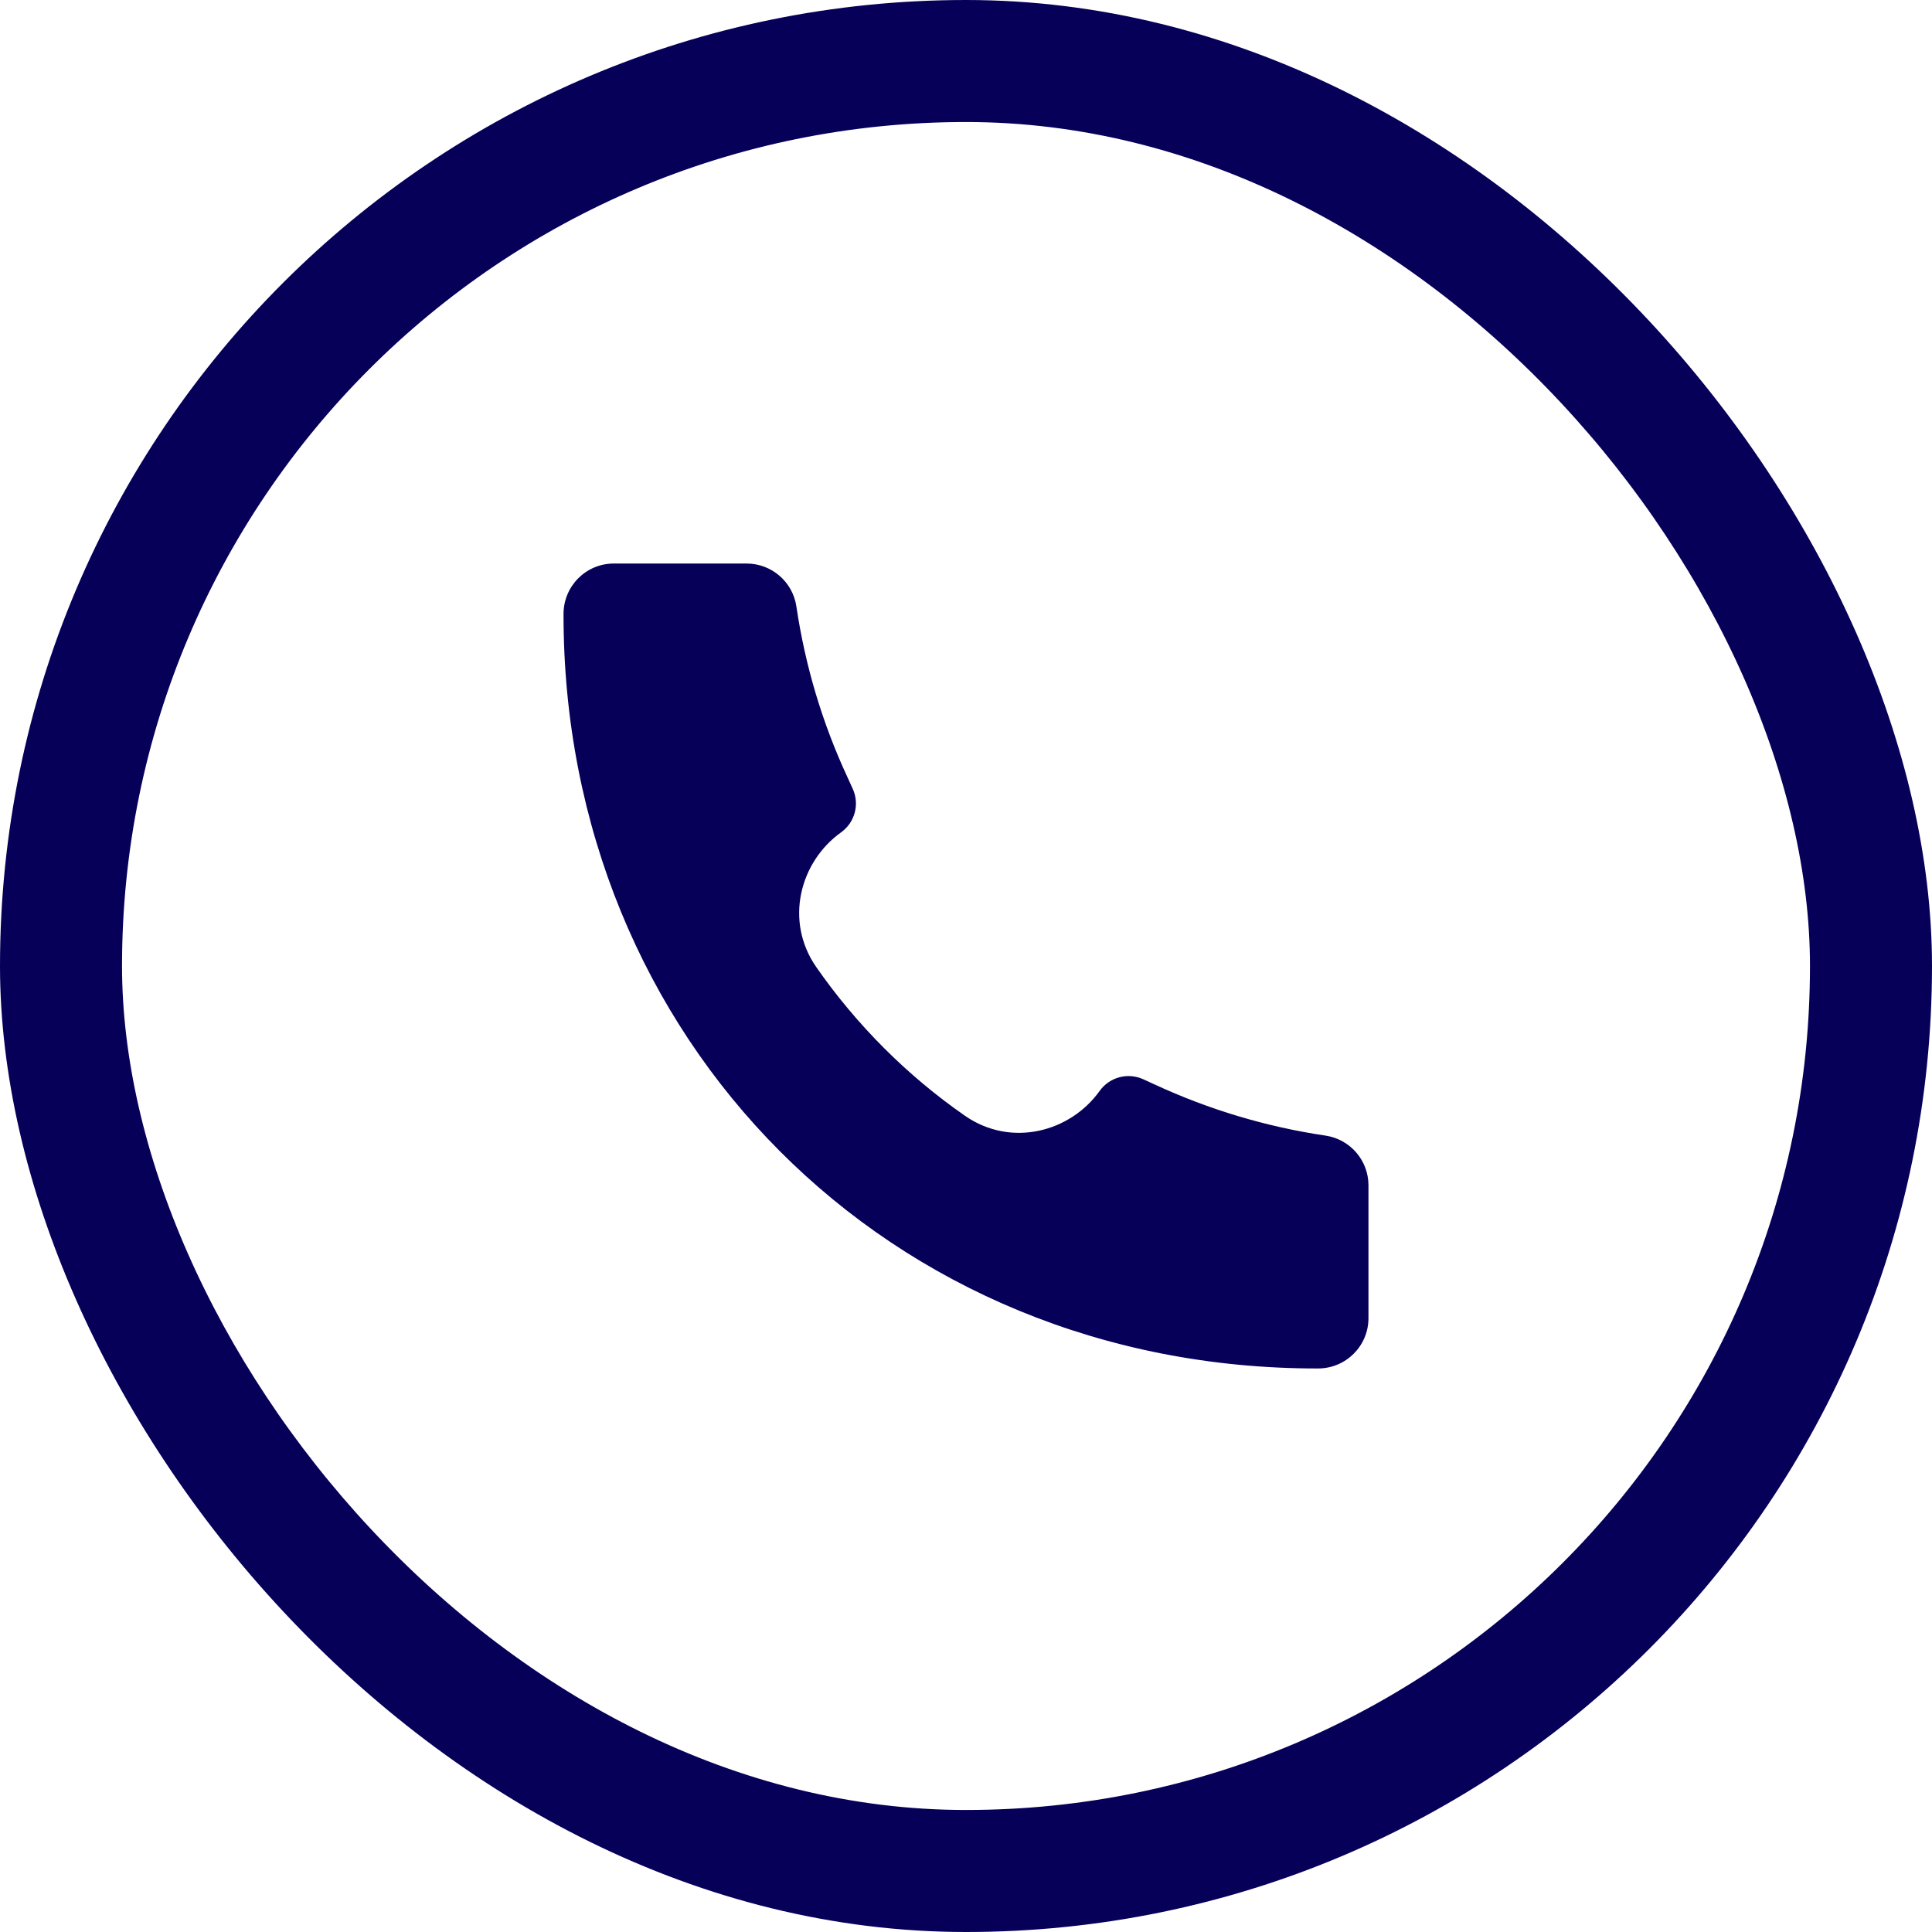 <svg width="19" height="19" viewBox="0 0 19 19" fill="none" xmlns="http://www.w3.org/2000/svg">
<g clip-path="url(#clip0_4_177)">
<rect x="0.6" y="0.6" width="17.8" height="17.8" rx="8.9" stroke="#070059" stroke-width="1.2"/>
<path d="M12.962 13.458C8.741 13.464 5.537 10.222 5.542 6.038C5.542 5.764 5.763 5.542 6.036 5.542H7.342C7.588 5.542 7.796 5.722 7.832 5.964C7.918 6.546 8.087 7.112 8.335 7.645L8.385 7.755C8.456 7.907 8.408 8.088 8.271 8.186C7.867 8.475 7.712 9.056 8.027 9.51C8.423 10.079 8.921 10.578 9.49 10.973C9.944 11.288 10.525 11.133 10.814 10.729C10.912 10.592 11.093 10.544 11.246 10.615L11.355 10.665C11.888 10.912 12.454 11.082 13.036 11.168C13.278 11.204 13.458 11.412 13.458 11.657V12.963C13.458 13.237 13.236 13.458 12.962 13.458Z" fill="#070059"/>
</g>
<defs>
<clipPath id="clip0_4_177">
<rect width="19" height="19" rx="9.5" fill="white"/>
</clipPath>
</defs>
</svg>

